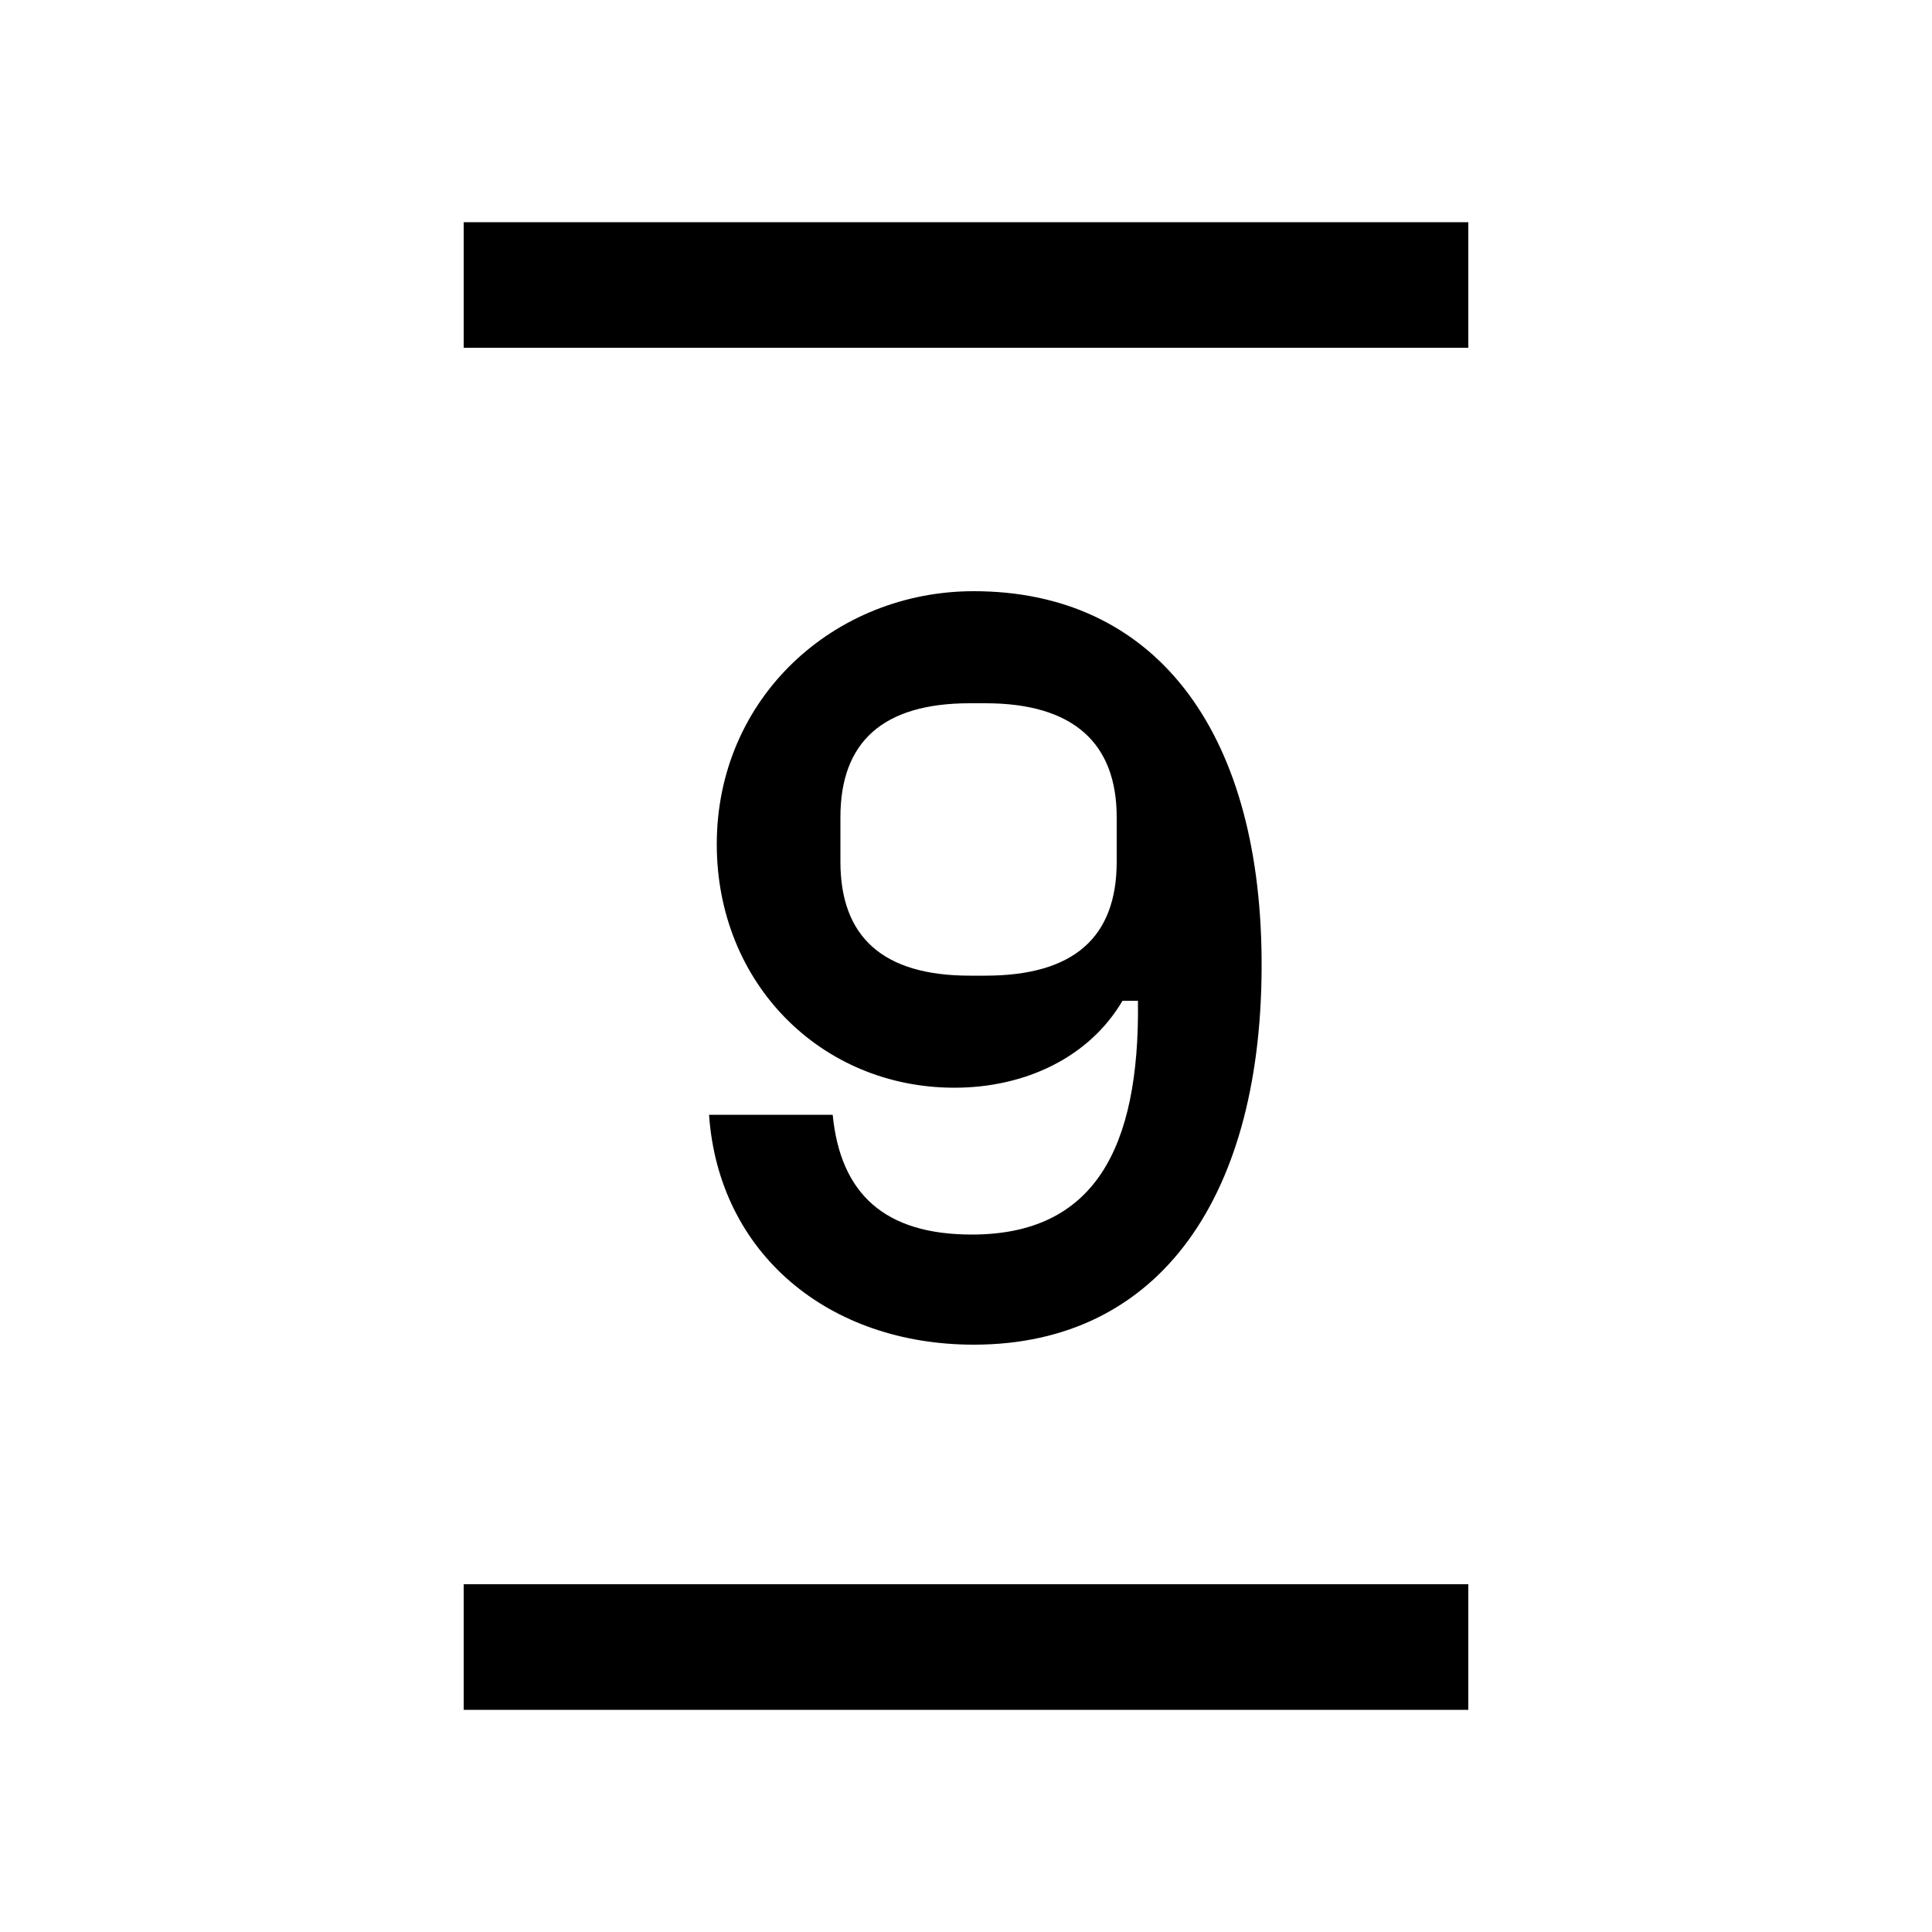 <svg width="24" height="24" viewBox="0 0 24 24" fill="none" xmlns="http://www.w3.org/2000/svg">
<path d="M12.096 16.704C14.424 16.704 15.696 14.832 15.672 11.904C15.648 9.048 14.328 7.344 12.096 7.344C10.368 7.344 8.904 8.664 8.904 10.488C8.904 12.216 10.2 13.512 11.856 13.512C12.744 13.512 13.536 13.128 13.944 12.432H14.136C14.16 14.28 13.584 15.336 12.072 15.336C10.992 15.336 10.44 14.832 10.344 13.848H8.808C8.928 15.576 10.296 16.704 12.096 16.704ZM5.76 21.24H18.24V19.68H5.76V21.24ZM5.76 4.32H18.24V2.76H5.76V4.32ZM10.44 10.704V10.152C10.44 9.216 10.968 8.736 12.048 8.736H12.24C13.344 8.736 13.872 9.24 13.872 10.152V10.704C13.872 11.64 13.344 12.12 12.24 12.12H12.048C10.968 12.12 10.44 11.64 10.44 10.704Z" fill="black"/>
</svg>
